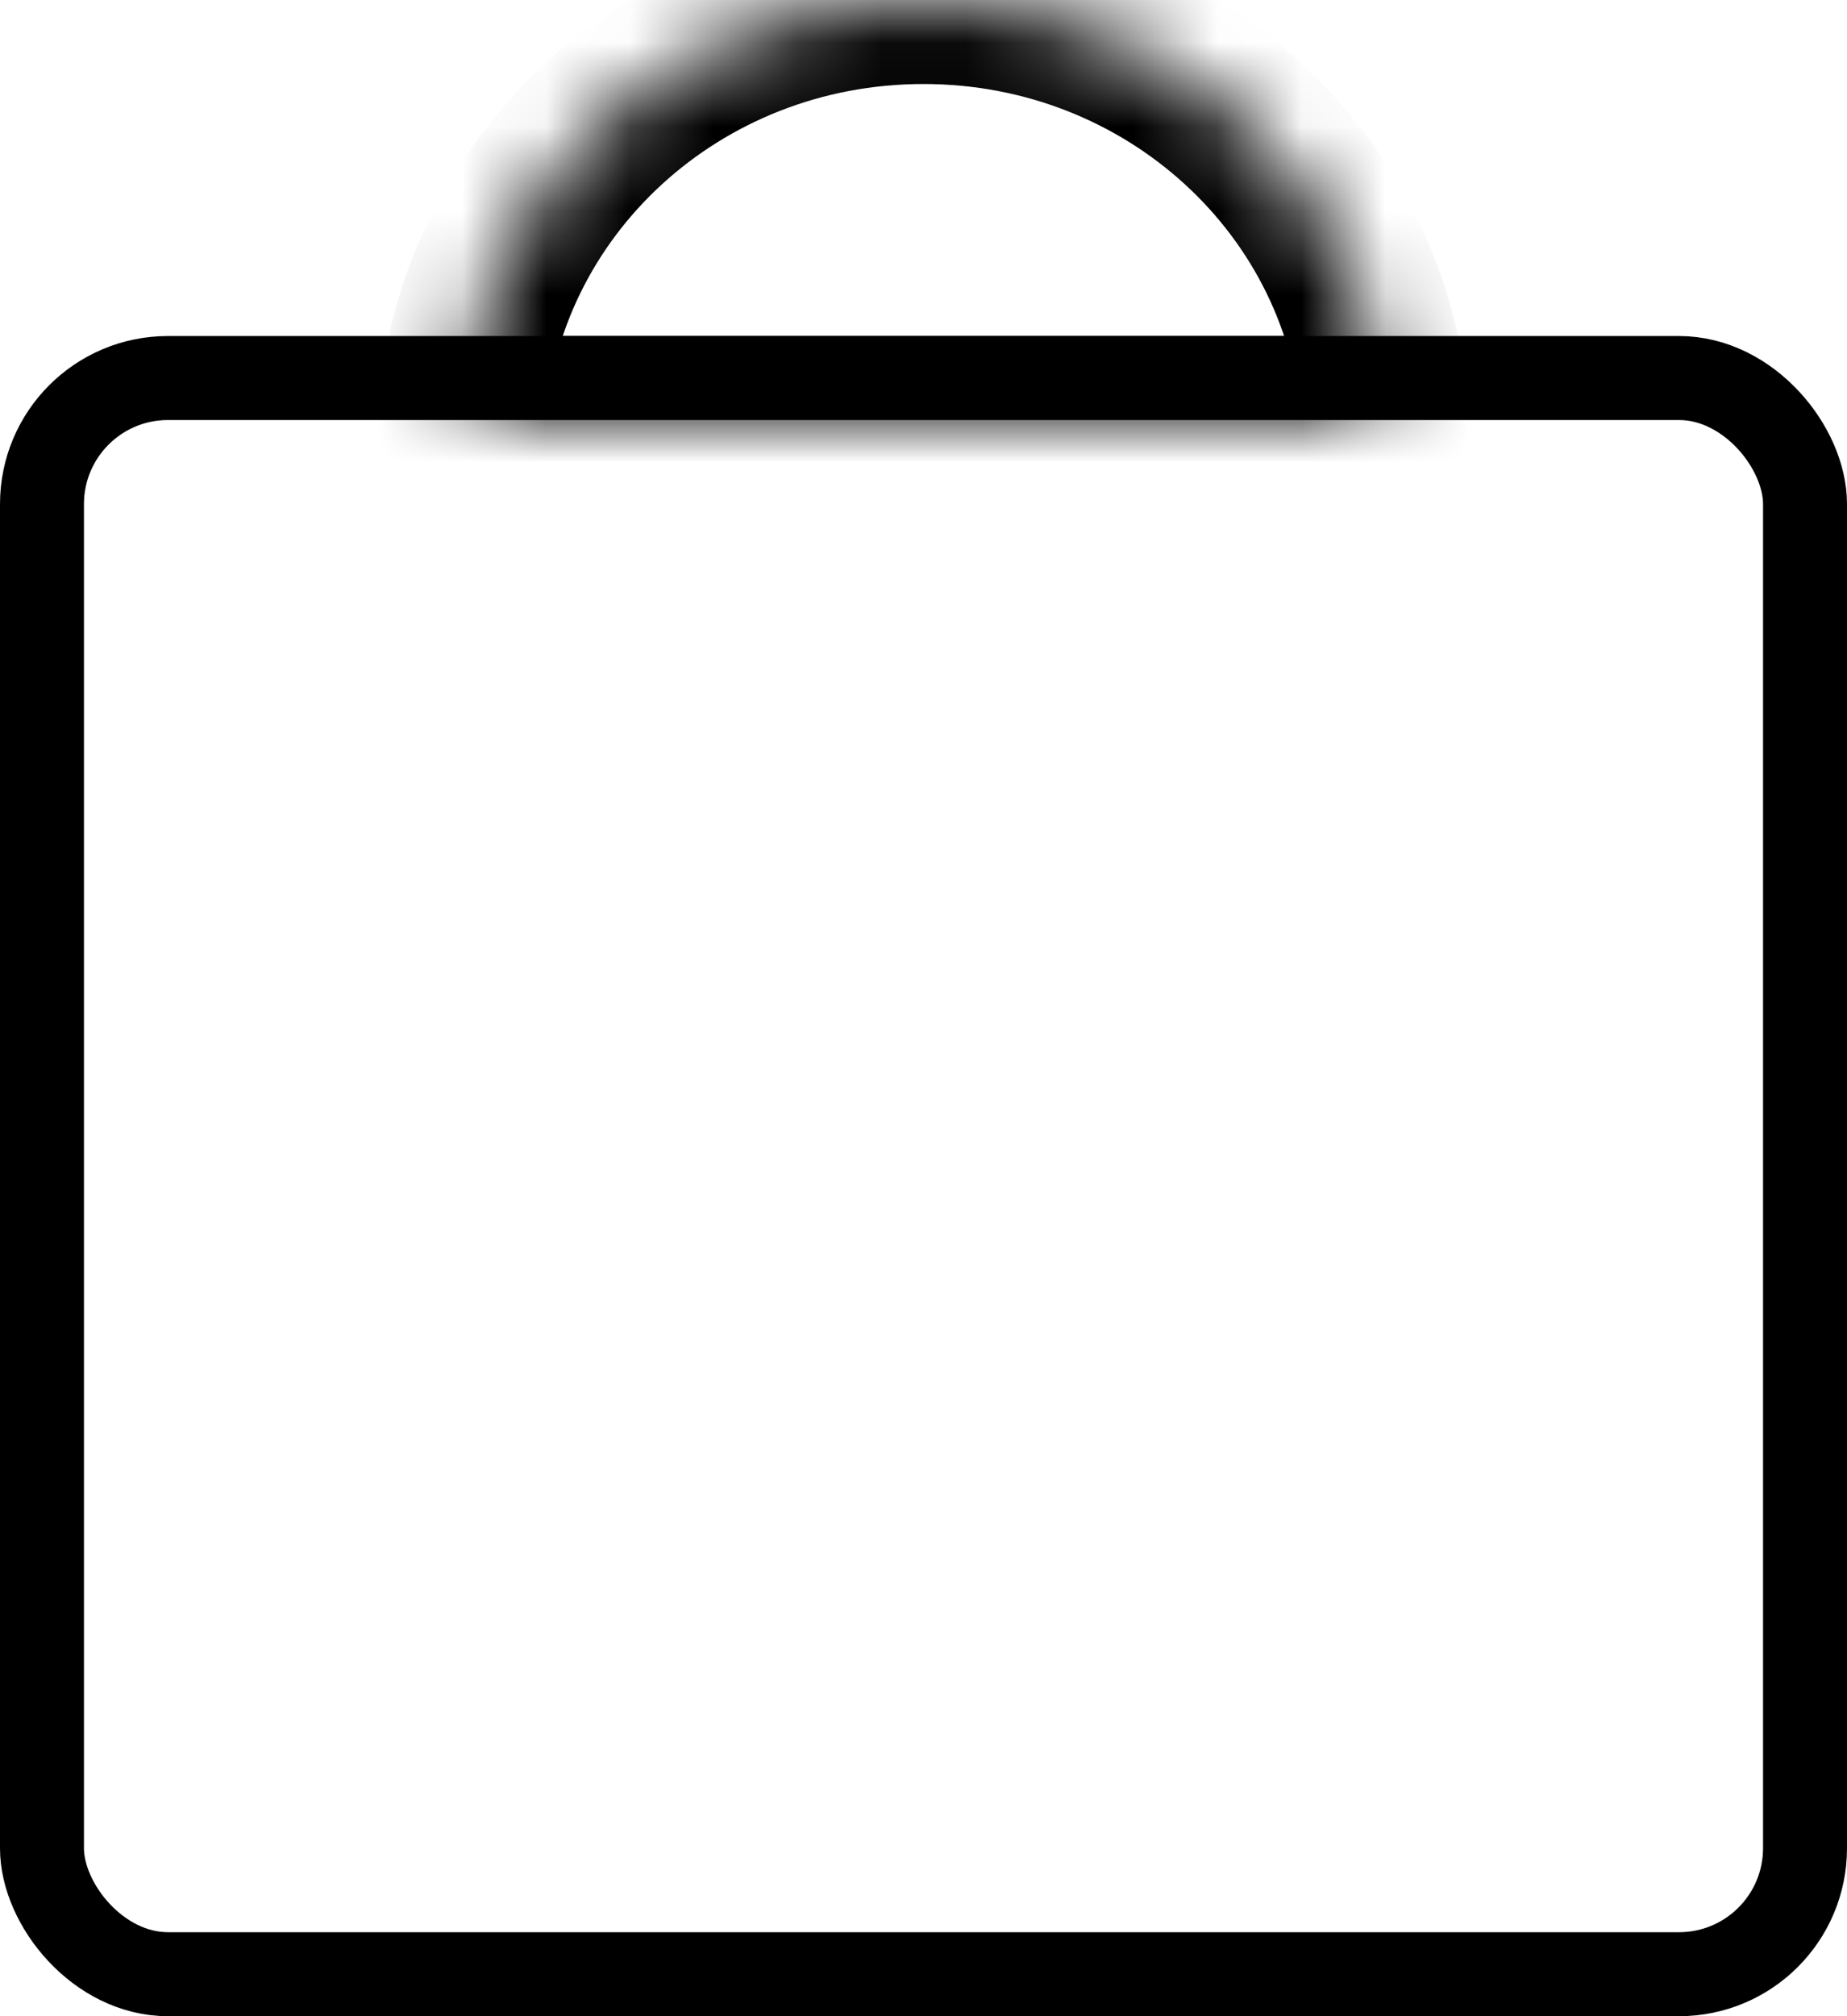 <svg width="22" height="24" viewBox="0 0 22 24" fill="none" xmlns="http://www.w3.org/2000/svg">
<rect x="0.5" y="4.5" width="21" height="19" rx="1.5" stroke="black"/>
<mask id="path-2-inside-1" fill="white">
<path fill-rule="evenodd" clip-rule="evenodd" d="M16.499 5H5.499C5.667 2.211 8.065 0 10.999 0C13.933 0 16.331 2.211 16.499 5Z"/>
</mask>
<path d="M5.499 5L4.501 4.94L4.437 6H5.499V5ZM16.499 5V6H17.561L17.497 4.94L16.499 5ZM5.499 6H16.499V4H5.499V6ZM6.497 5.06C6.632 2.827 8.566 1 10.999 1V-1C7.565 -1 4.702 1.595 4.501 4.94L6.497 5.06ZM10.999 1C13.432 1 15.367 2.827 15.501 5.06L17.497 4.94C17.296 1.595 14.434 -1 10.999 -1V1Z" fill="black" mask="url(#path-2-inside-1)"/>
</svg>
